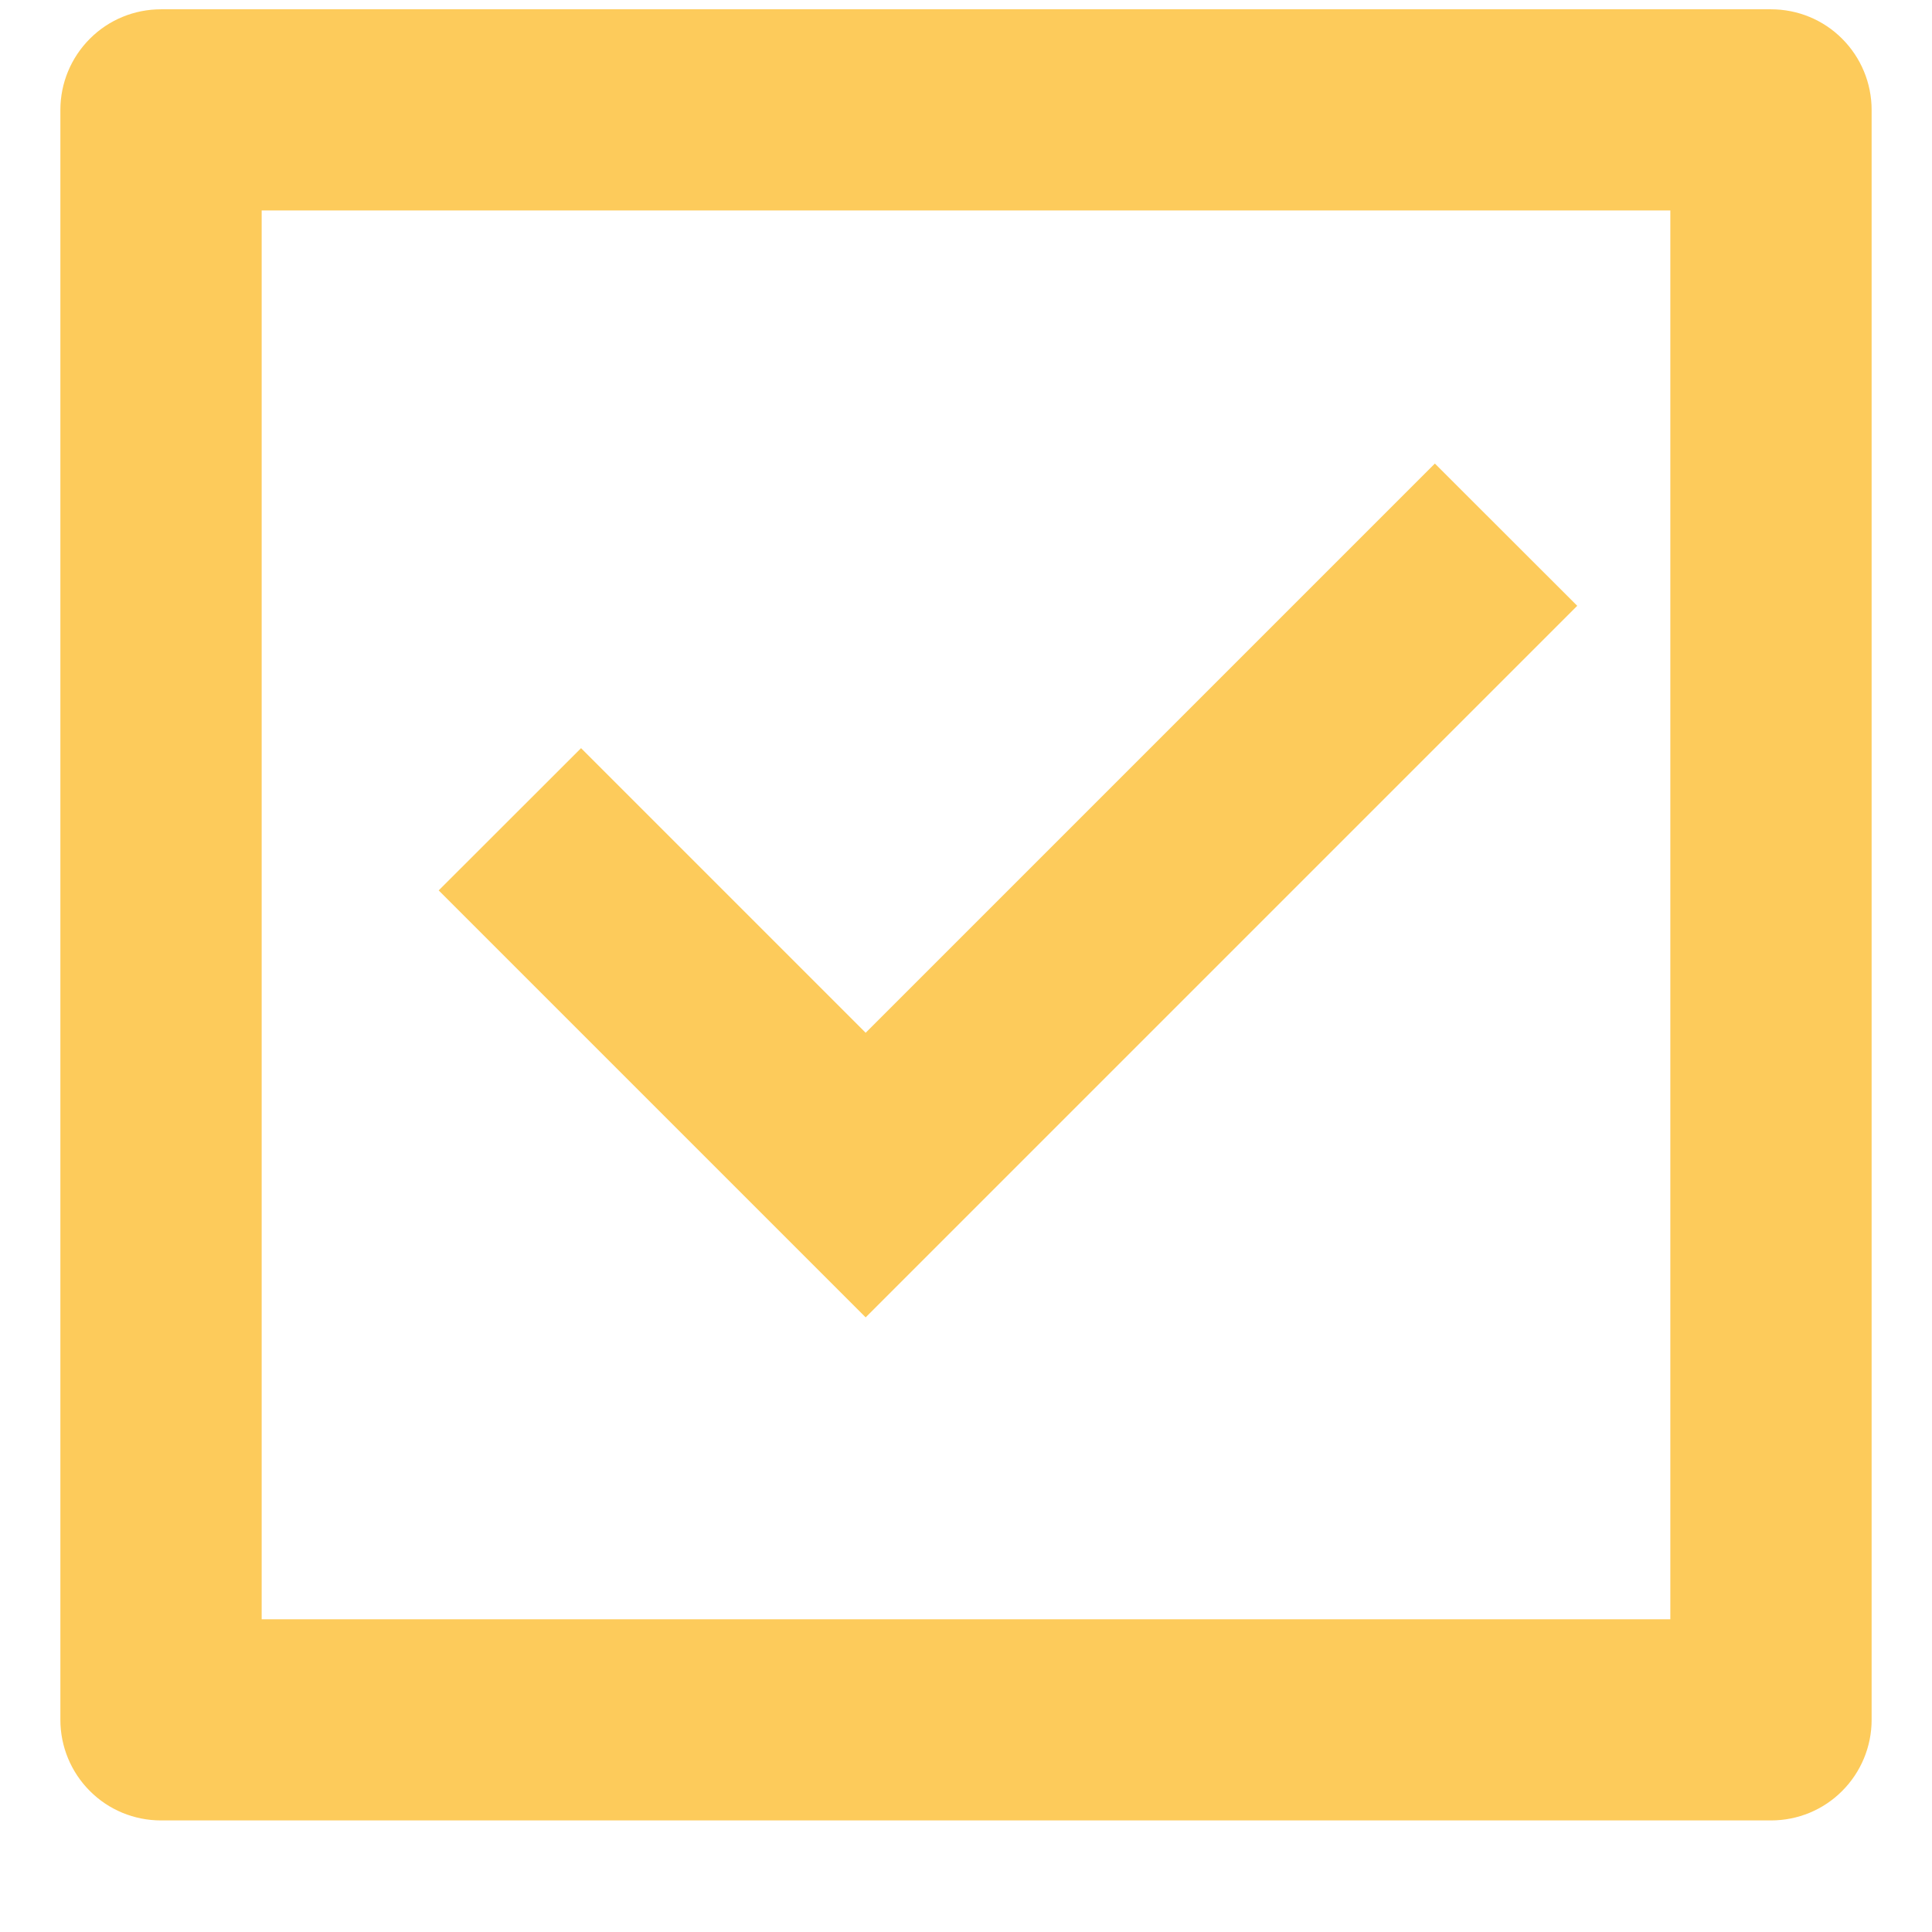 <svg width="16" height="16" viewBox="0 0 16 16" fill="none" xmlns="http://www.w3.org/2000/svg">
<path d="M1.333 0.077H14.667C14.888 0.077 15.1 0.164 15.256 0.321C15.412 0.477 15.5 0.689 15.5 0.91V14.243C15.5 14.464 15.412 14.676 15.256 14.832C15.1 14.989 14.888 15.076 14.667 15.076H1.333C1.112 15.076 0.9 14.989 0.744 14.832C0.588 14.676 0.5 14.464 0.5 14.243V0.91C0.5 0.689 0.588 0.477 0.744 0.321C0.9 0.164 1.112 0.077 1.333 0.077ZM2.167 1.743V13.41H13.833V1.743H2.167ZM7.169 10.91L3.633 7.374L4.812 6.196L7.169 8.553L11.883 3.839L13.062 5.017L7.169 10.91Z" fill="#FDCB5B"/>
</svg>
